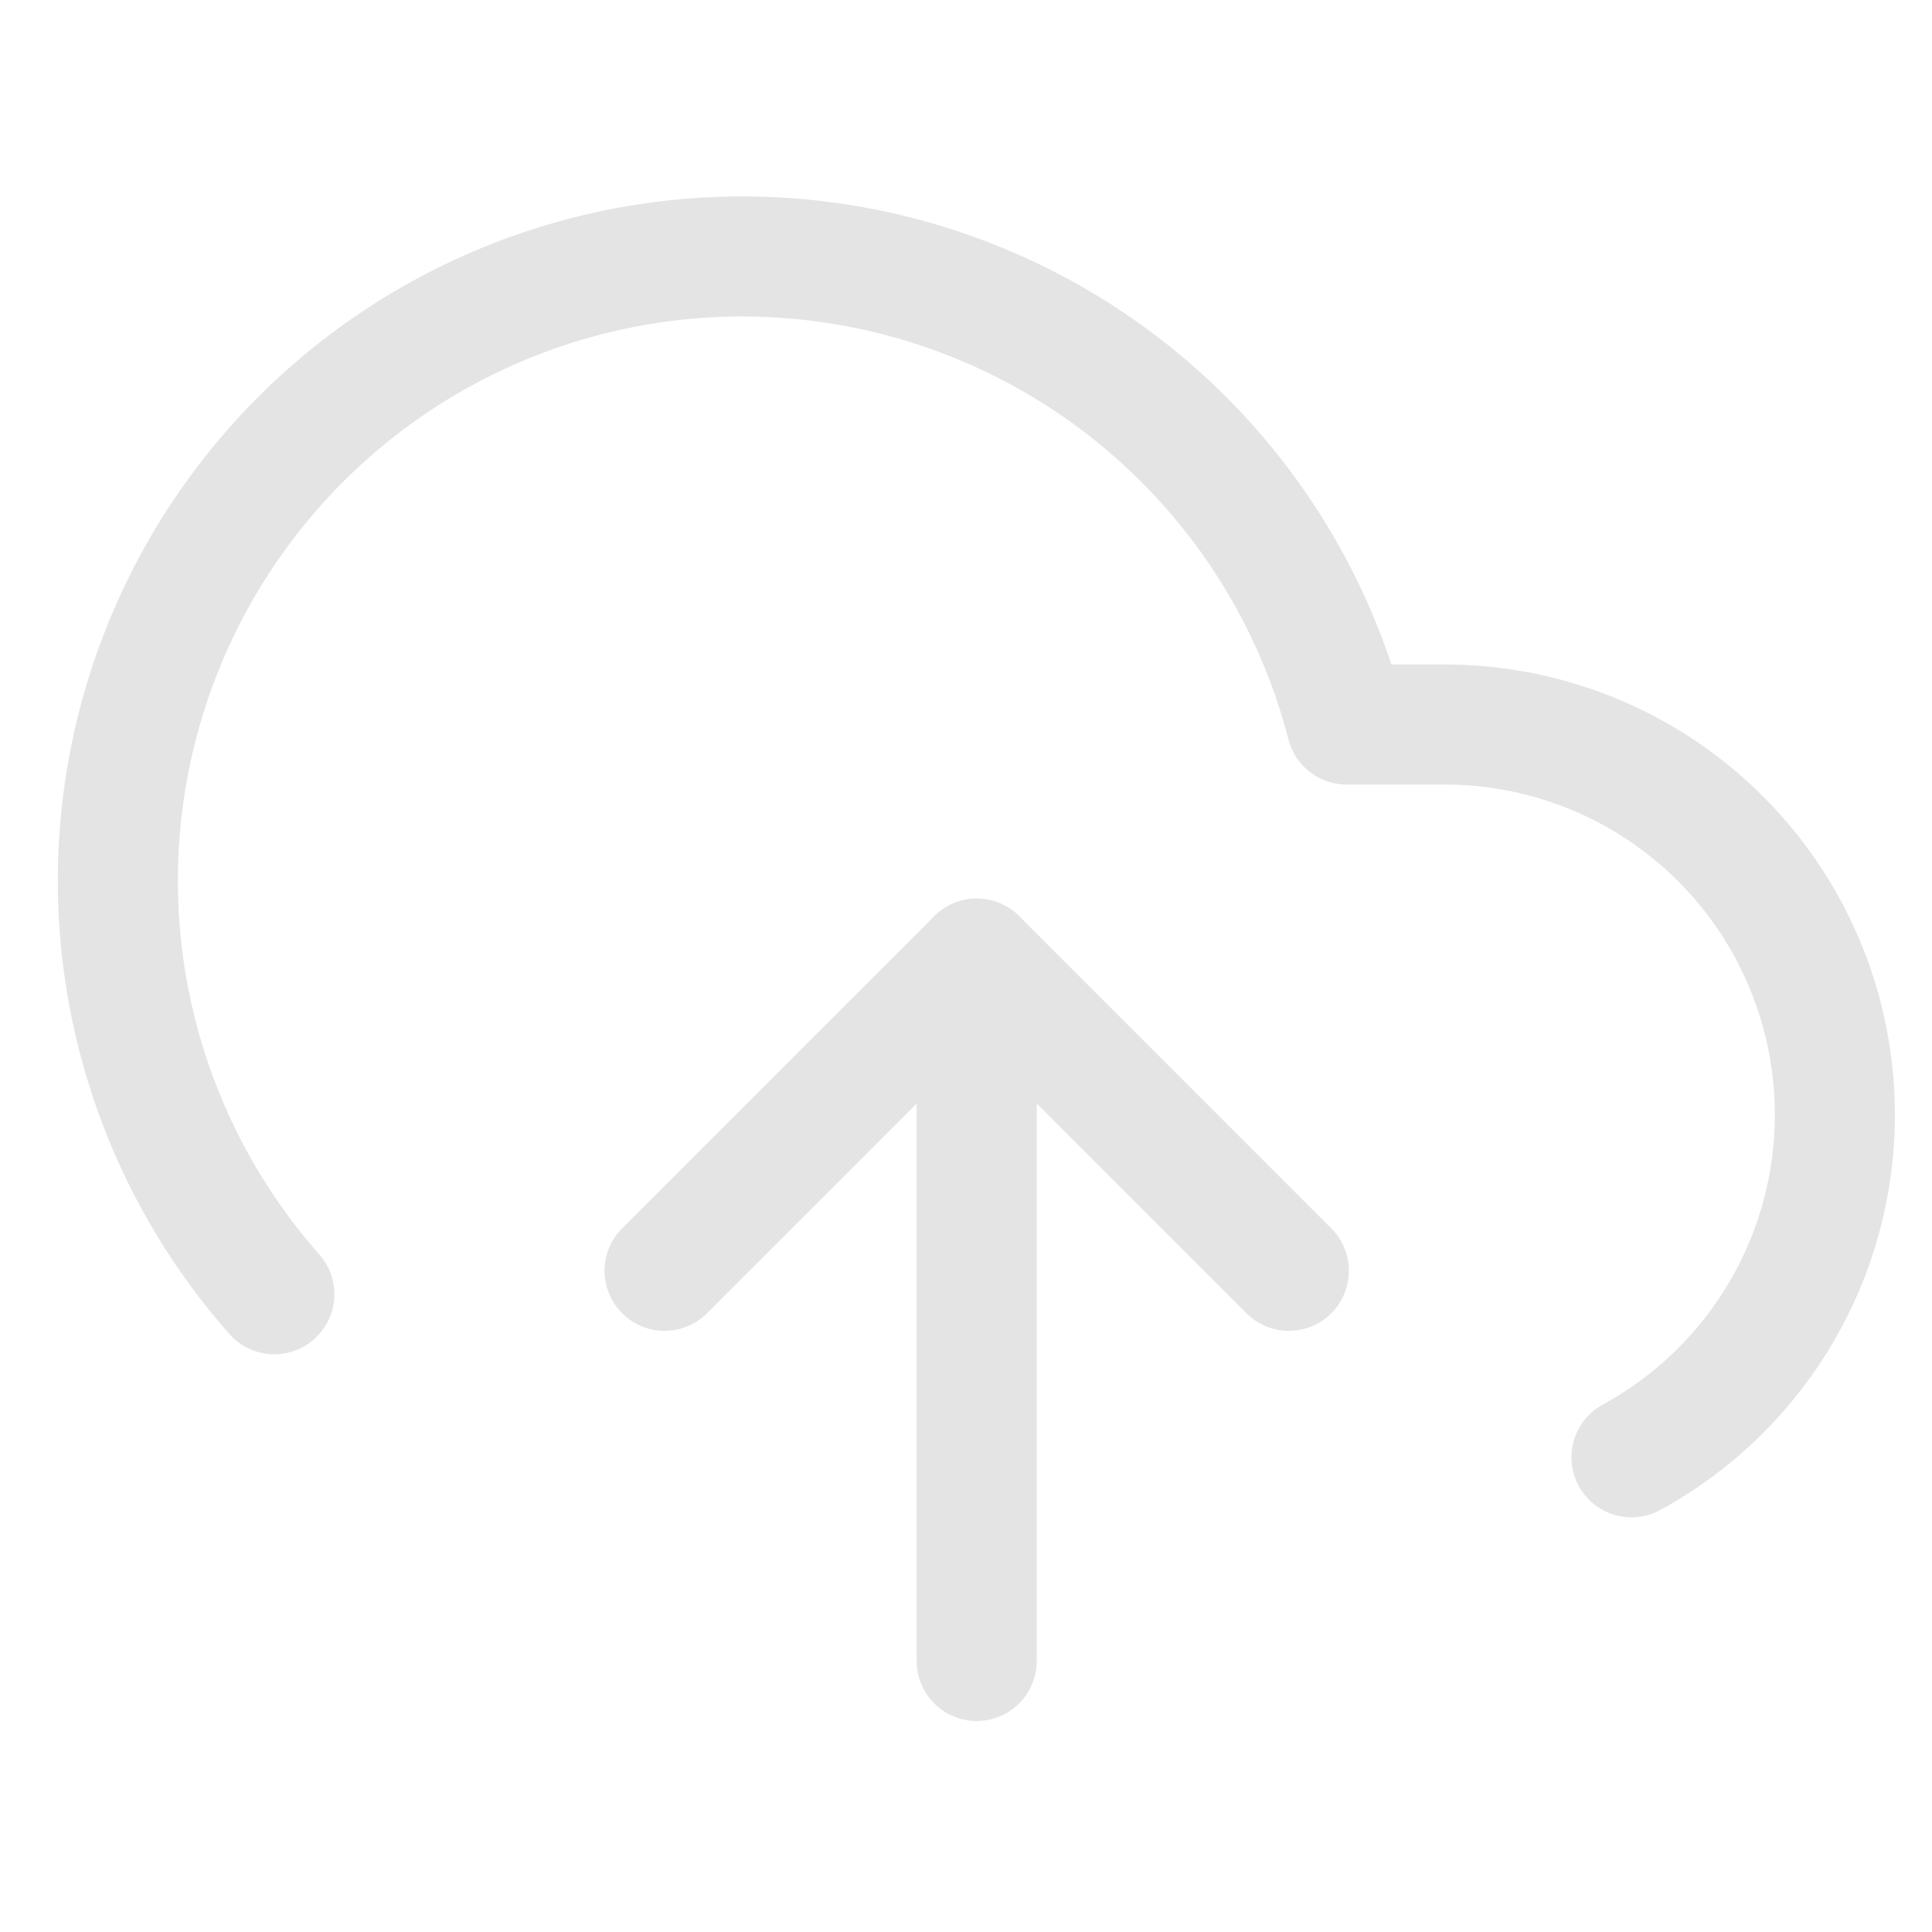<svg width="43" height="43" viewBox="0 0 43 43" fill="none" xmlns="http://www.w3.org/2000/svg">
<g id="upload-cloud" clip-path="url(#clip0_53_36)">
<path id="Vector" d="M28.686 28.284L21.739 21.336L14.791 28.284" stroke="#E4E4E4" stroke-width="1.069" stroke-linecap="round" stroke-linejoin="round"/>
<path id="Vector_2" d="M21.738 21.336V36.968" stroke="#E4E4E4" stroke-width="2.672" stroke-linecap="round" stroke-linejoin="round"/>
<path id="Vector_3" d="M36.311 32.435C38.005 31.511 39.343 30.05 40.115 28.281C40.886 26.513 41.046 24.538 40.57 22.668C40.094 20.798 39.009 19.14 37.486 17.955C35.963 16.77 34.089 16.127 32.16 16.125H29.971C29.446 14.092 28.466 12.204 27.105 10.604C25.745 9.003 24.04 7.732 22.117 6.886C20.195 6.04 18.106 5.64 16.007 5.717C13.908 5.795 11.854 6.347 9.999 7.332C8.144 8.318 6.537 9.711 5.298 11.407C4.059 13.103 3.221 15.058 2.846 17.125C2.471 19.191 2.57 21.316 3.135 23.339C3.699 25.362 4.715 27.231 6.106 28.805" stroke="#E4E4E4" stroke-width="2.672" stroke-linecap="round" stroke-linejoin="round"/>
<path id="Vector_4" d="M28.686 28.284L21.739 21.336L14.791 28.284" stroke="#E4E4E4" stroke-width="2.672" stroke-linecap="round" stroke-linejoin="round"/>
</g>
<defs>
<clipPath id="clip0_53_36">
<rect width="41.686" height="41.686" fill="white" transform="translate(0.895 0.493)"/>
</clipPath>
</defs>
</svg>

